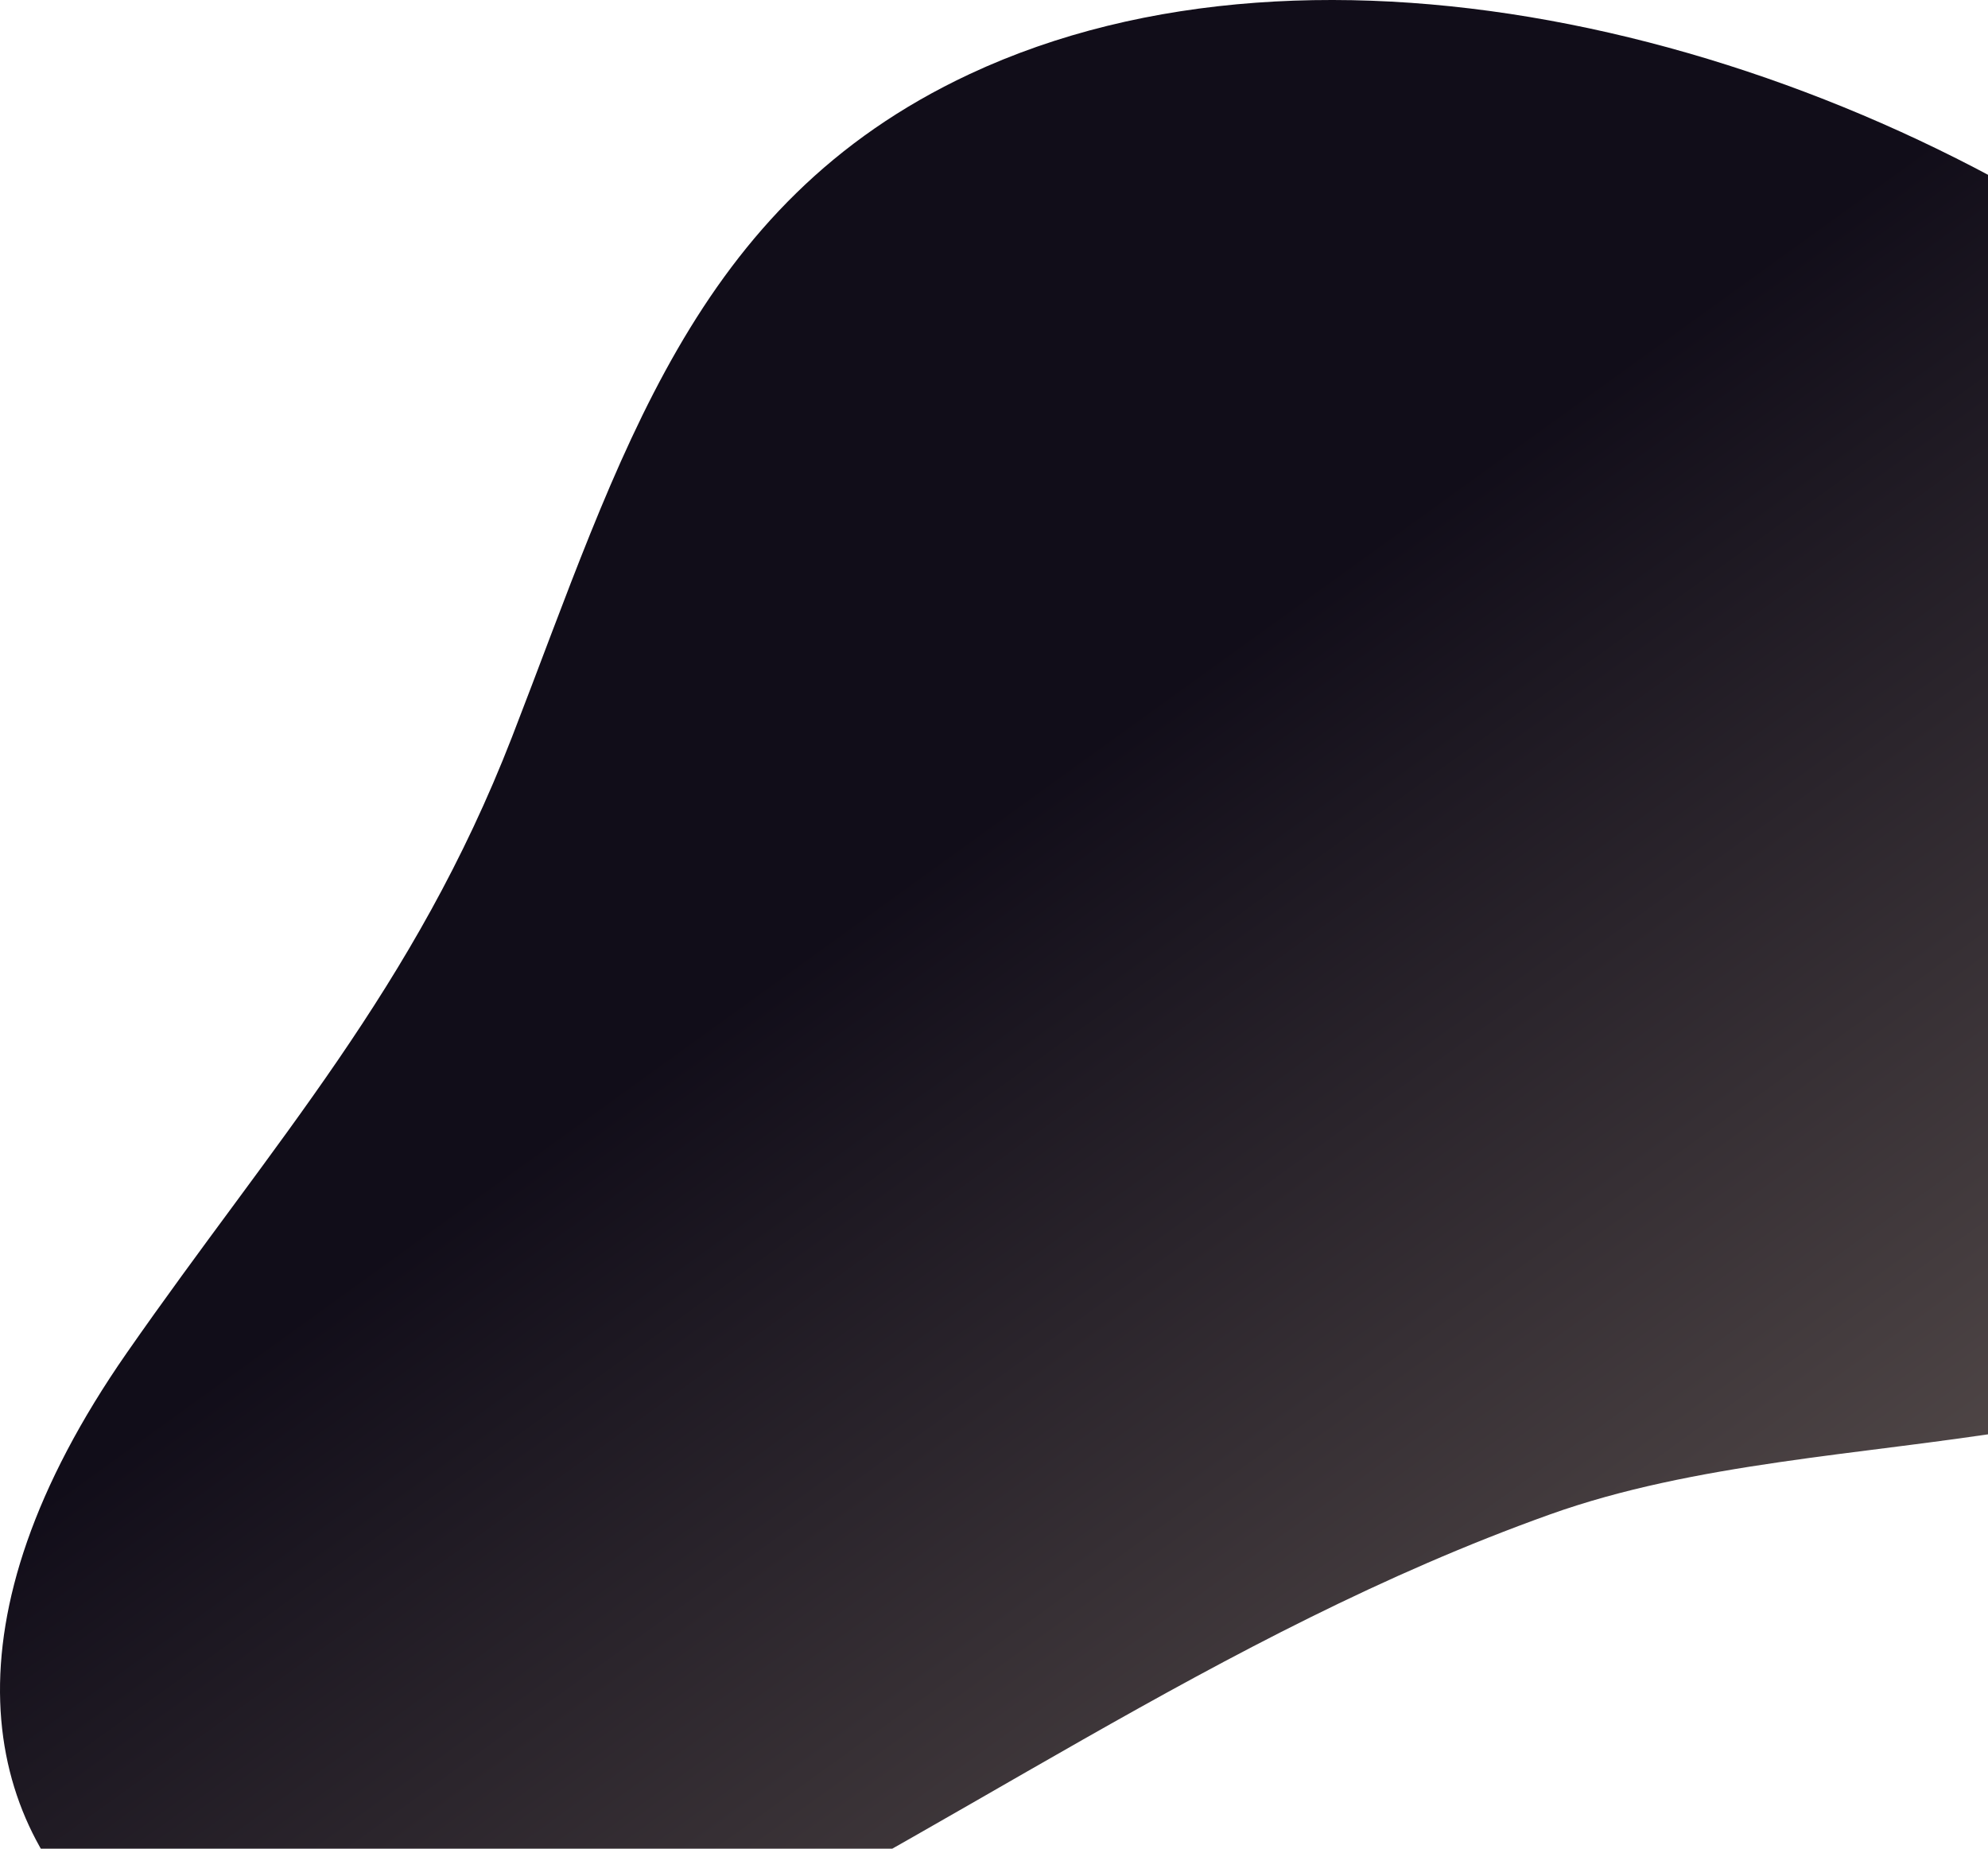 <?xml version="1.0" encoding="UTF-8"?>
<svg width="670px" height="623px" viewBox="0 0 670 623" version="1.1" xmlns="http://www.w3.org/2000/svg" xmlns:xlink="http://www.w3.org/1999/xlink">
    <!-- Generator: Sketch 56.2 (81672) - https://sketch.com -->
    <title>Shape_7@1x</title>
    <desc>Created with Sketch.</desc>
    <defs>
        <linearGradient x1="37.897%" y1="45.049%" x2="67.454%" y2="74.836%" id="linearGradient-1">
            <stop stop-color="#110D19" offset="0%"></stop>
            <stop stop-color="#504747" offset="100%"></stop>
        </linearGradient>
    </defs>
    <g id="Web" stroke="none" stroke-width="1" fill="none" fill-rule="evenodd">
        <g id="Home_Page" transform="translate(-770, -4327)" fill="url(#linearGradient-1)" fill-rule="nonzero">
            <g id="CONCLUSION" transform="translate(0, 4043)">
                <g id="BKG">
                    <g id="BKG7" transform="translate(-380, -314)">
                        <path d="M1965.238,1015.991 C1897.393,1097.972 1769.957,1073.452 1672.316,1108.371 C1559.881,1148.608 1469.874,1216.586 1357.854,1270.117 C1249.265,1322.053 1066.648,1235.227 1192.723,1053.924 C1242.371,982.608 1289.535,931.322 1322.526,846.446 C1359.215,751.91 1383.24,666.768 1476.739,622.986 C1713,512.437 2151.11,791.379 1965.238,1015.991 Z" id="Shape_7"></path>
                    </g>
                </g>
            </g>
        </g>
    </g>
</svg>